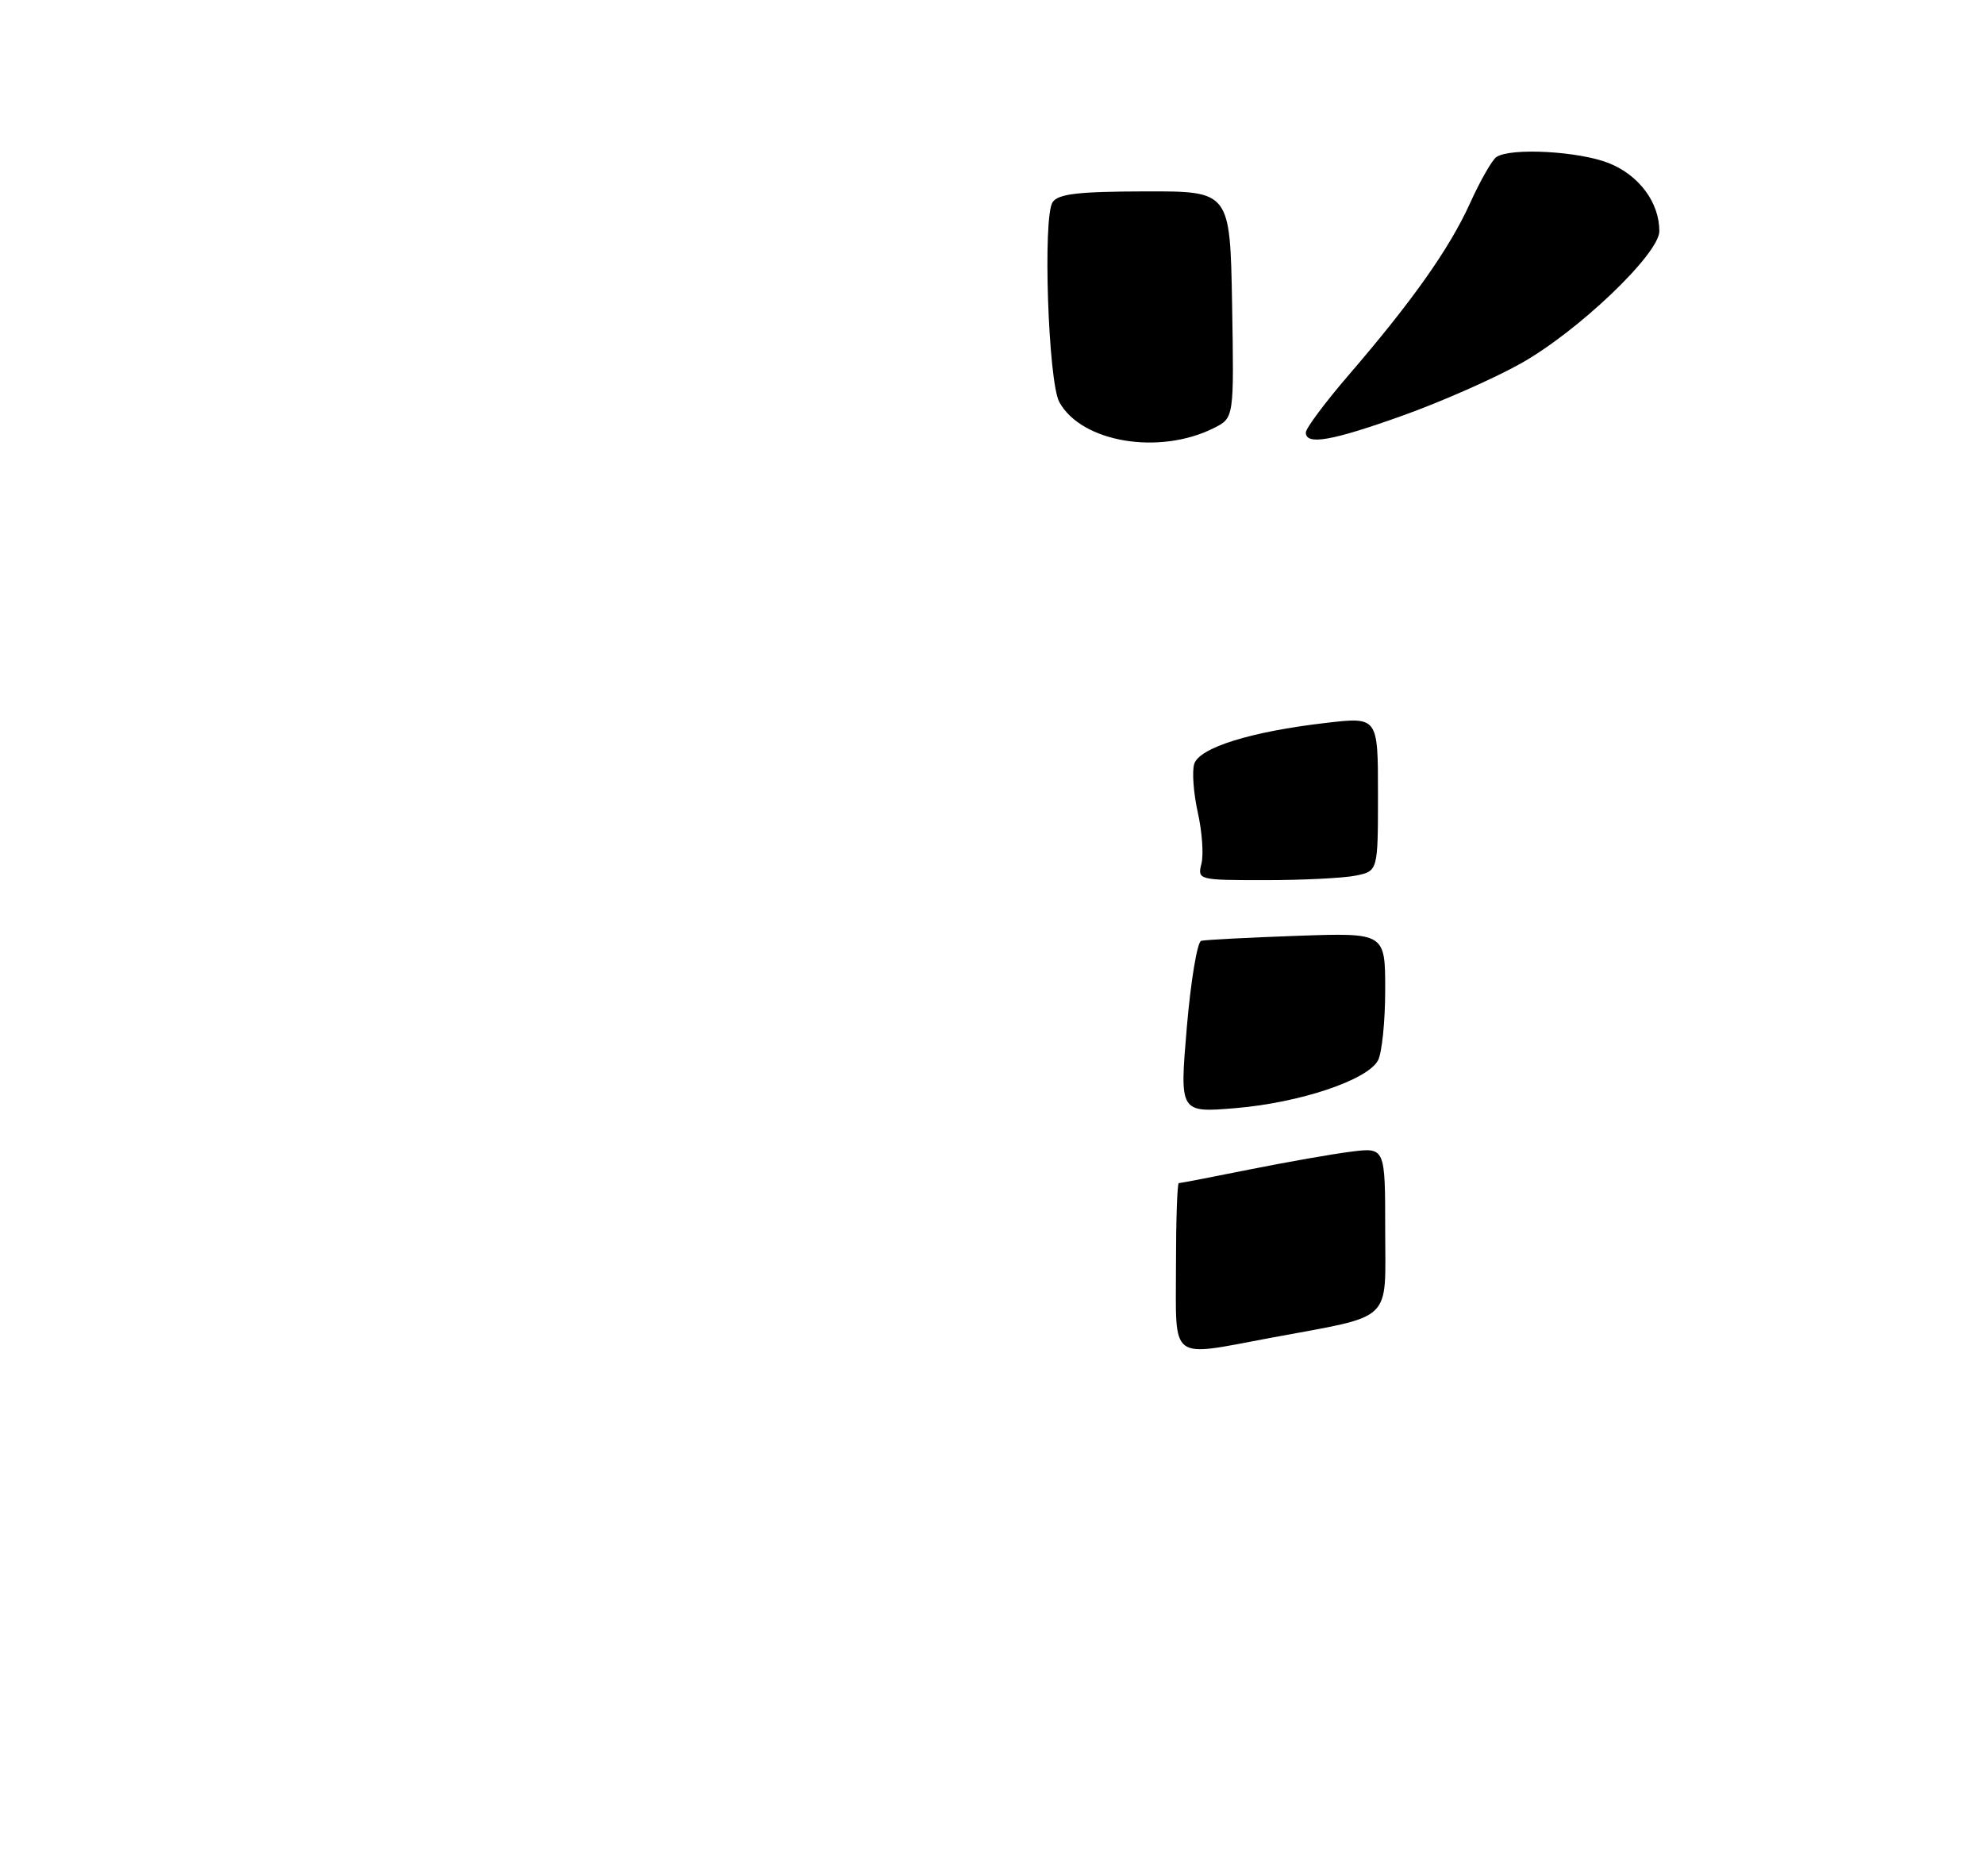 <?xml version="1.0" encoding="UTF-8" standalone="no"?>
<!DOCTYPE svg PUBLIC "-//W3C//DTD SVG 1.1//EN" "http://www.w3.org/Graphics/SVG/1.1/DTD/svg11.dtd" >
<svg xmlns="http://www.w3.org/2000/svg" xmlns:xlink="http://www.w3.org/1999/xlink" version="1.1" viewBox="0 0 275 260">
 <g >
 <path fill="currentColor"
d=" M 168.28 59.32 C 171.05 57.92 171.05 57.92 170.78 42.21 C 170.50 26.50 170.50 26.50 158.70 26.53 C 149.45 26.55 146.68 26.87 145.90 28.03 C 144.52 30.06 145.29 52.92 146.83 55.73 C 149.89 61.32 160.70 63.14 168.28 59.32 Z  M 194.44 57.60 C 199.68 55.73 207.01 52.50 210.73 50.42 C 218.68 45.99 230.00 35.19 230.00 32.04 C 230.00 28.07 227.20 24.30 223.02 22.62 C 218.87 20.96 209.37 20.44 207.41 21.77 C 206.82 22.17 205.17 25.05 203.76 28.17 C 200.90 34.47 195.77 41.73 186.91 52.02 C 183.66 55.80 181.00 59.37 181.00 59.95 C 181.00 61.75 184.57 61.13 194.44 57.60 Z  M 163.00 175.50 C 163.00 169.18 163.18 164.00 163.39 164.00 C 163.60 164.00 167.99 163.16 173.14 162.12 C 178.29 161.09 184.64 159.97 187.25 159.64 C 192.00 159.04 192.00 159.04 192.00 170.48 C 192.00 183.53 193.38 182.23 176.14 185.44 C 161.93 188.09 163.00 188.90 163.00 175.50 Z  M 164.50 142.45 C 165.05 135.97 165.95 130.55 166.50 130.41 C 167.05 130.27 173.01 129.96 179.75 129.72 C 192.00 129.29 192.00 129.29 192.00 137.21 C 192.00 141.57 191.55 145.97 191.00 146.99 C 189.54 149.72 180.19 152.85 171.28 153.60 C 163.50 154.25 163.50 154.25 164.50 142.45 Z  M 166.53 119.72 C 166.85 118.46 166.62 115.26 166.02 112.60 C 165.43 109.94 165.21 106.92 165.53 105.89 C 166.25 103.64 173.37 101.41 183.75 100.21 C 191.00 99.36 191.00 99.36 191.00 110.06 C 191.00 120.75 191.00 120.75 187.88 121.38 C 186.16 121.72 180.52 122.00 175.36 122.00 C 166.08 122.00 165.97 121.97 166.53 119.72 Z "/>
</g>
</svg>